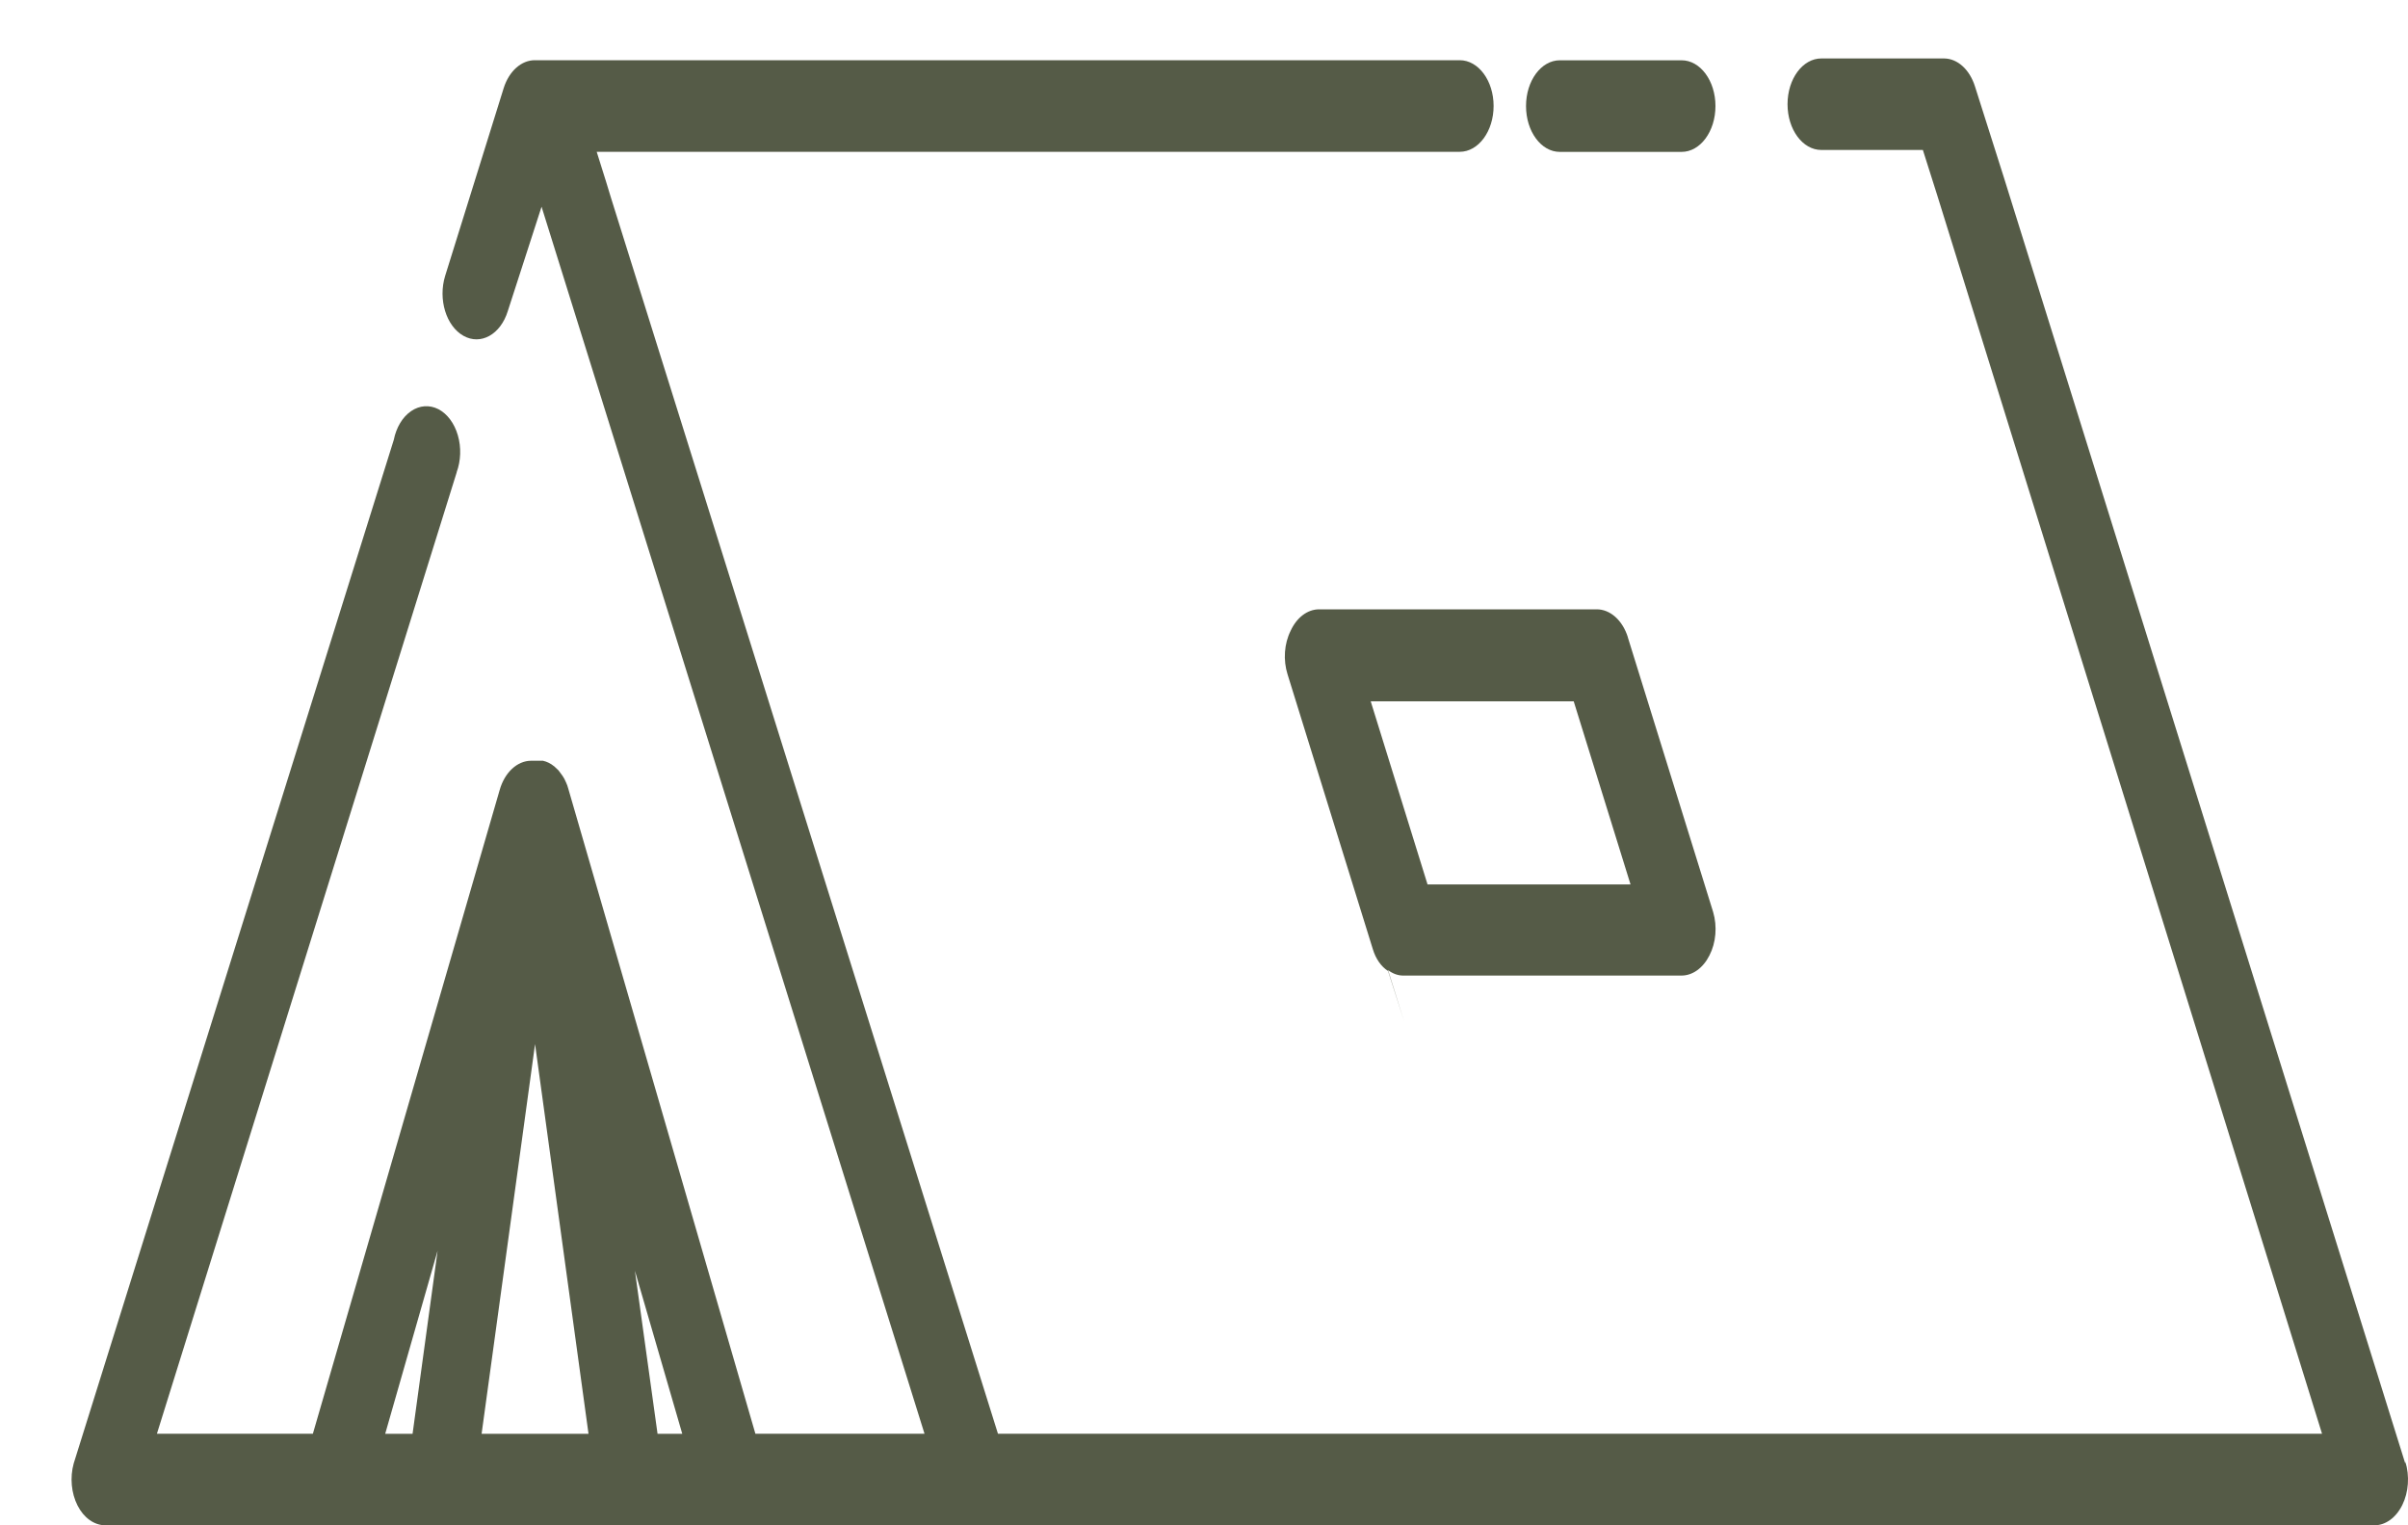 <svg width="30" height="19" viewBox="0 0 30 19" fill="none" xmlns="http://www.w3.org/2000/svg">
<path d="M19.433 1.892H20.95C21.183 1.892 21.372 1.637 21.372 1.321C21.372 1.006 21.183 0.751 20.95 0.751H19.433C19.2 0.751 19.012 1.006 19.012 1.321C19.012 1.637 19.2 1.892 19.433 1.892Z" fill="#555B47"/>
<path d="M16.079 7.858C15.999 8.018 15.985 8.222 16.041 8.4L17.103 11.822H17.103C17.139 11.942 17.206 12.039 17.293 12.095L17.495 12.728L17.293 12.084C17.353 12.13 17.421 12.154 17.49 12.152H20.942C21.084 12.155 21.217 12.06 21.297 11.901C21.379 11.743 21.396 11.539 21.343 11.36L20.28 7.938L20.281 7.938C20.214 7.725 20.059 7.588 19.889 7.59H16.432H16.433C16.288 7.591 16.155 7.692 16.079 7.858H16.079ZM19.606 8.736L20.314 11.017H17.785L17.077 8.736H19.606Z" fill="#555B47"/>
<path d="M29.966 18.23L24.967 2.216L24.605 1.076C24.539 0.867 24.389 0.73 24.221 0.728H22.691C22.458 0.728 22.27 0.983 22.27 1.298C22.27 1.613 22.458 1.868 22.691 1.868H23.956L24.137 2.439L28.929 17.859H12.433L7.611 2.461L7.552 2.267L7.434 1.891H18.186C18.419 1.891 18.608 1.635 18.608 1.32C18.608 1.005 18.419 0.75 18.186 0.75H6.667C6.497 0.748 6.342 0.885 6.275 1.098L5.546 3.436C5.456 3.728 5.558 4.062 5.774 4.183C5.989 4.304 6.236 4.167 6.326 3.876L6.747 2.575L6.95 3.225L11.518 17.859H9.411L7.08 9.824C7.073 9.796 7.063 9.769 7.051 9.744C7.039 9.715 7.025 9.688 7.009 9.665L6.958 9.596L6.904 9.545H6.903C6.861 9.51 6.813 9.487 6.764 9.476H6.617C6.443 9.477 6.287 9.622 6.225 9.841L3.898 17.859H1.955L5.69 5.883L5.689 5.883C5.742 5.739 5.748 5.572 5.704 5.422C5.661 5.273 5.573 5.155 5.462 5.097C5.351 5.04 5.227 5.049 5.122 5.121C5.015 5.194 4.937 5.324 4.906 5.479L0.918 18.23C0.87 18.404 0.888 18.6 0.966 18.753C1.044 18.907 1.173 18.998 1.31 19H29.575C29.717 19.002 29.85 18.907 29.929 18.747C30.008 18.587 30.022 18.384 29.967 18.207L29.966 18.23ZM6 17.86L6.666 13.006L7.332 17.86H6ZM4.799 17.86L5.452 15.579L5.14 17.86H4.799ZM7.91 15.829L8.5 17.86H8.192L7.91 15.829Z" fill="#555B47"/>
</svg>
